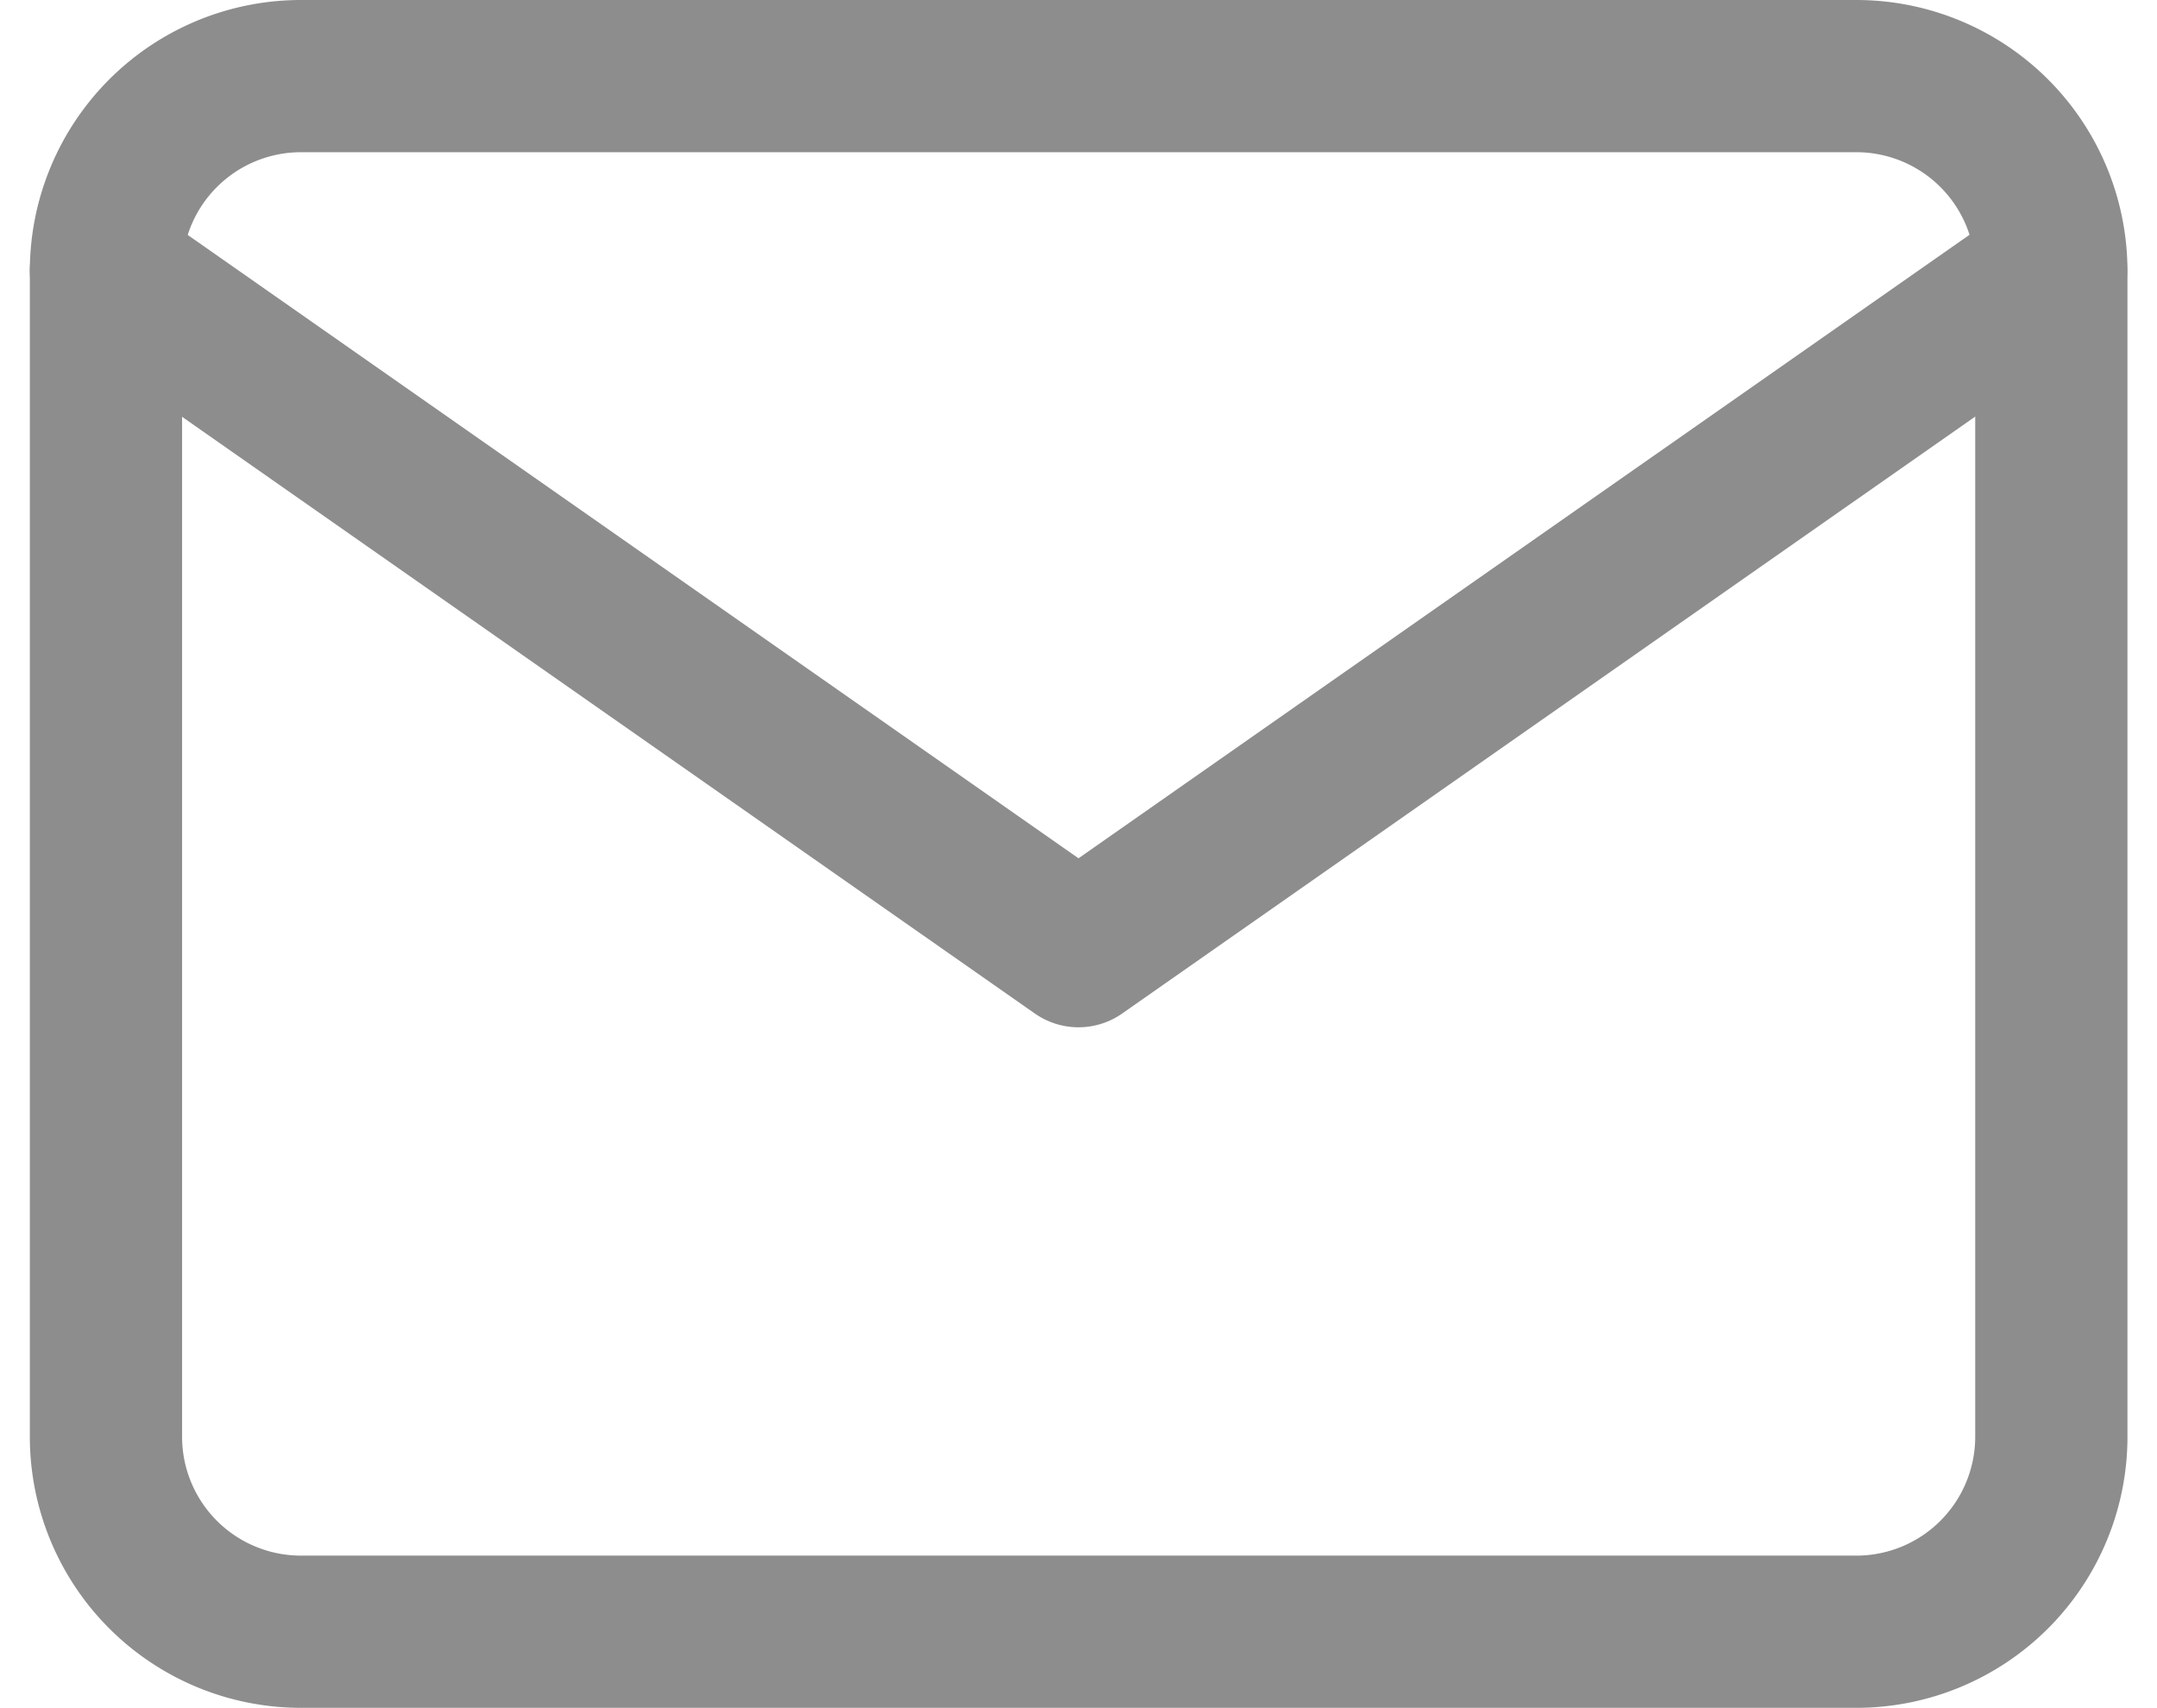 <svg xmlns="http://www.w3.org/2000/svg" width="14.168" height="11.22" viewBox="0 0 14.168 11.22">
  <g id="Icon_feather-mail" data-name="Icon feather-mail" transform="translate(-2.304 -5.5)">
    <path id="Path_74812" data-name="Path 74812" d="M4.278,6H14.5a1.281,1.281,0,0,1,1.278,1.278v7.665A1.281,1.281,0,0,1,14.5,16.22H4.278A1.281,1.281,0,0,1,3,14.943V7.278A1.281,1.281,0,0,1,4.278,6Z" fill="none" stroke="#8d8d8e" stroke-linecap="round" stroke-linejoin="round" stroke-width="1"/>
    <path id="Path_74813" data-name="Path 74813" d="M15.776,9,9.388,13.471,3,9" transform="translate(0 -1.722)" fill="none" stroke="#8d8d8e" stroke-linecap="round" stroke-linejoin="round" stroke-width="1"/>
  </g>
</svg>
